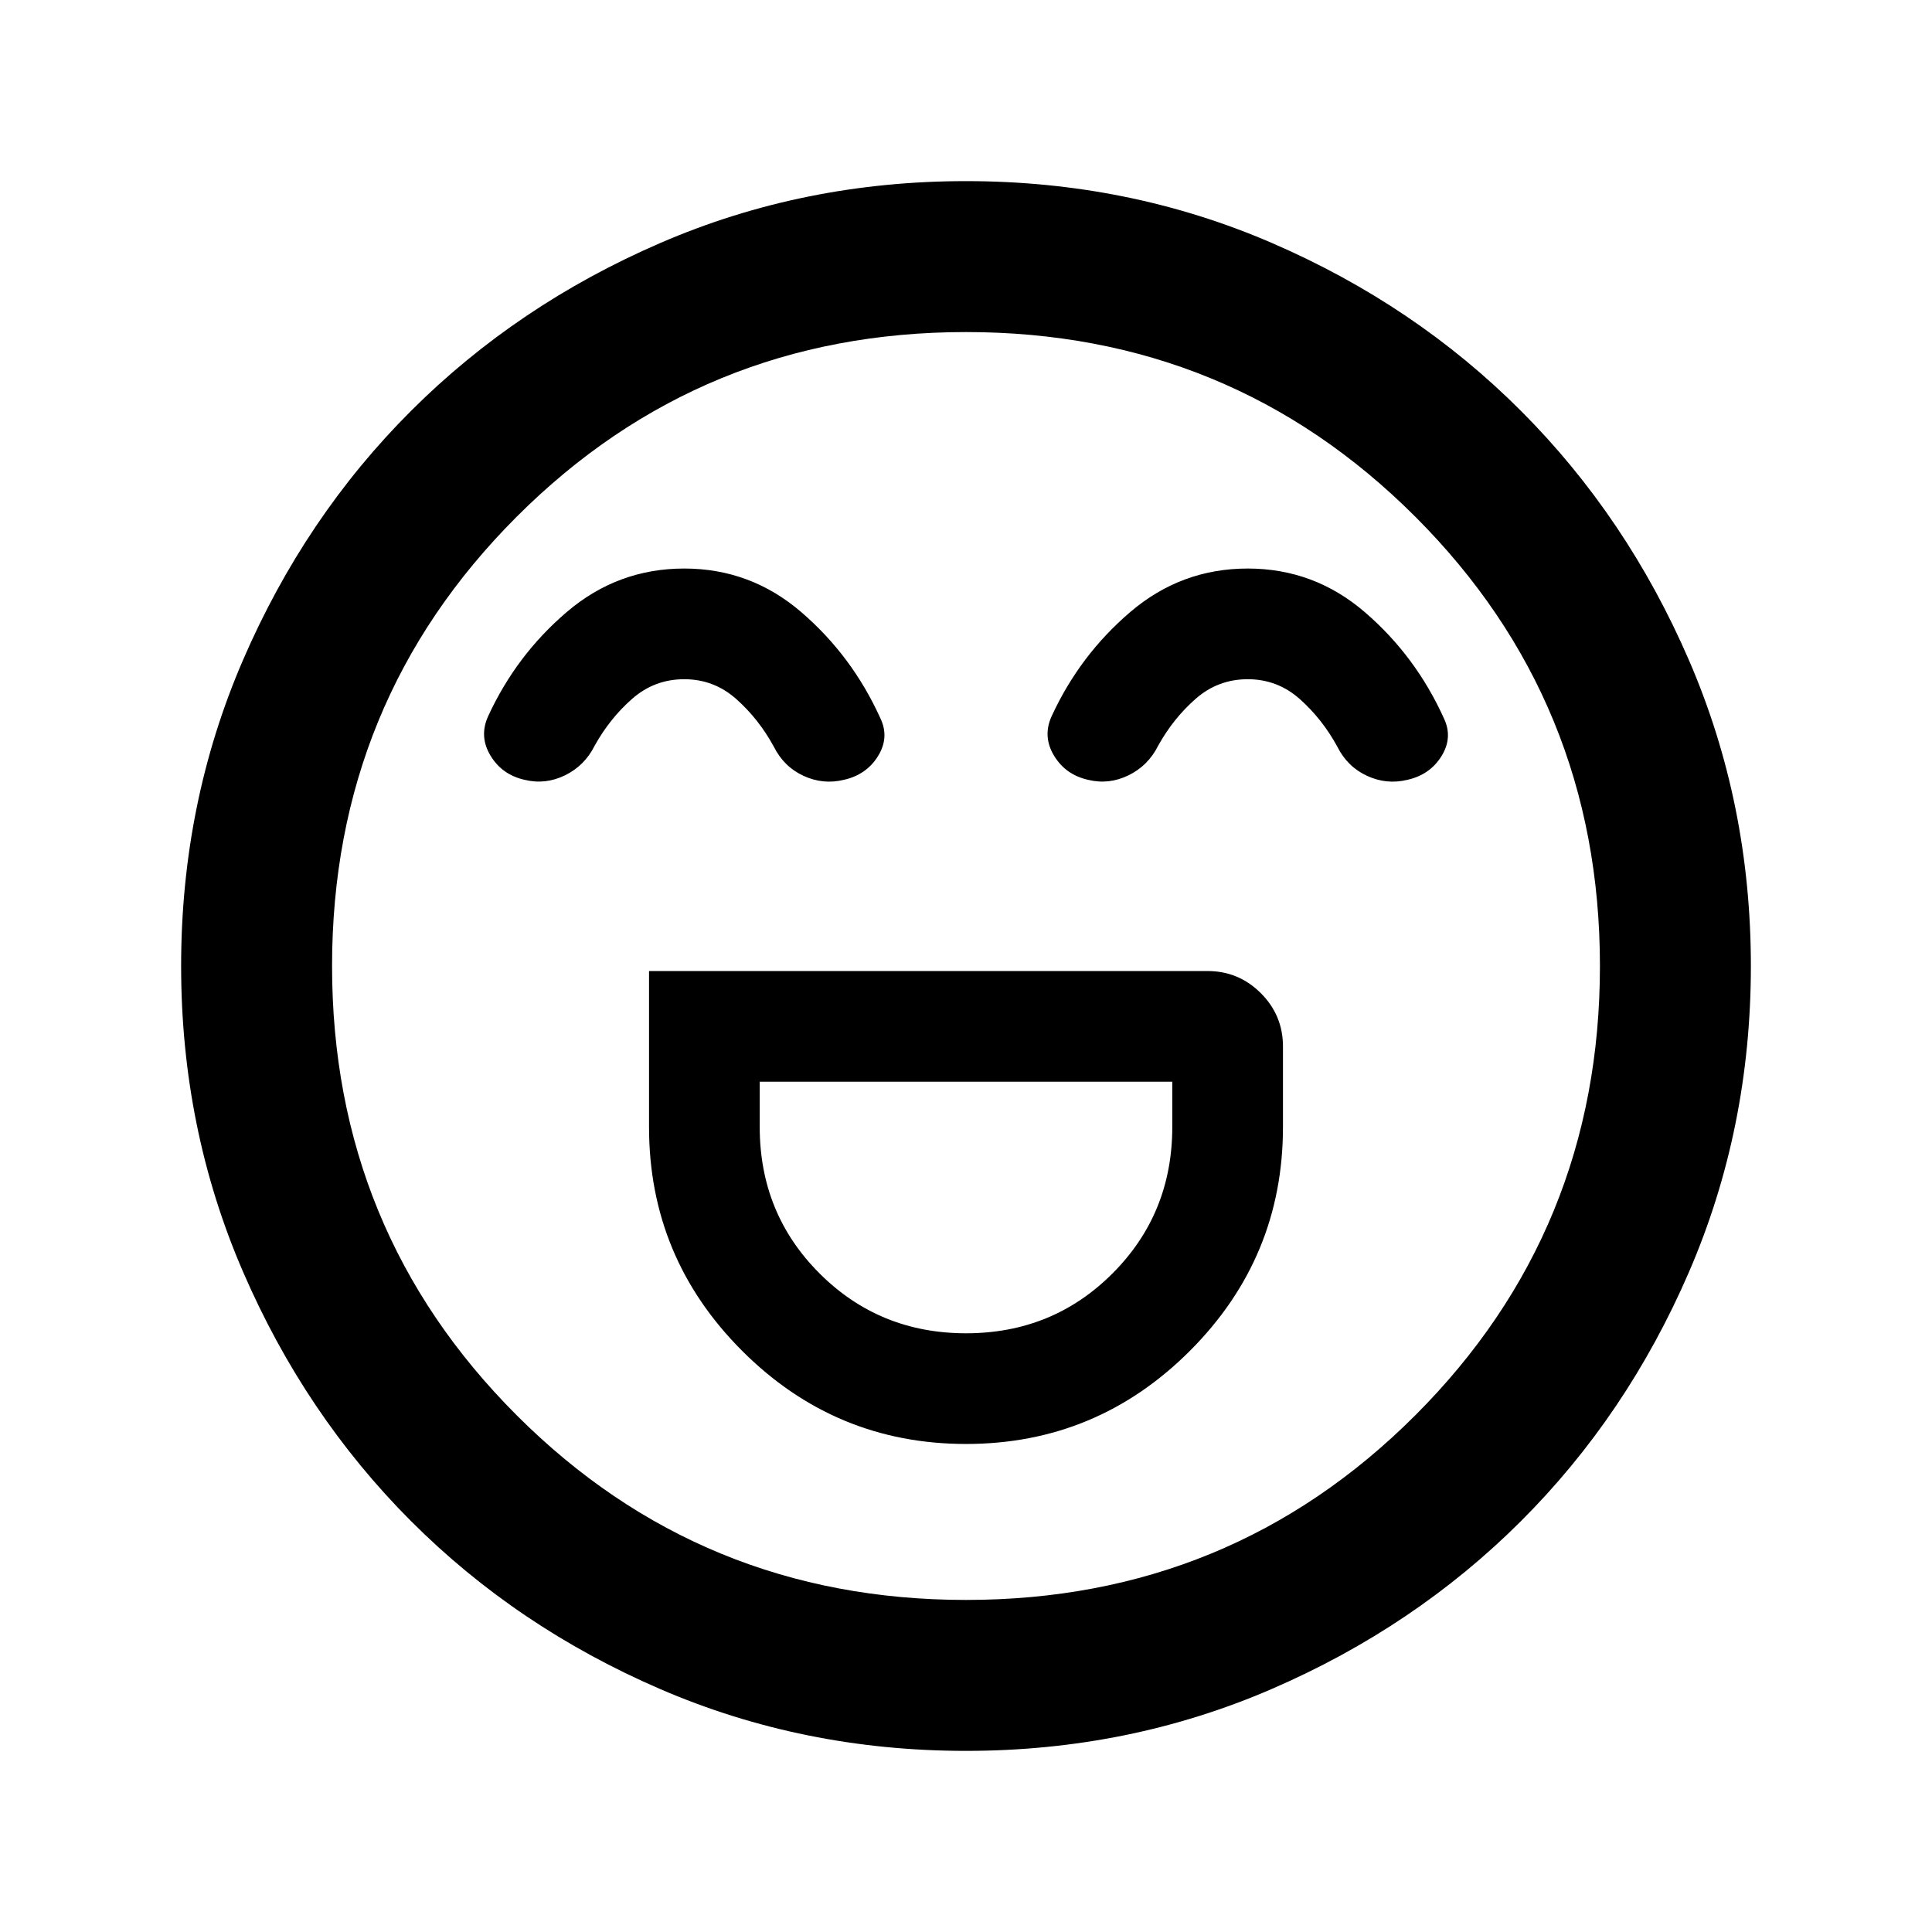 <svg xmlns="http://www.w3.org/2000/svg" height="24" viewBox="0 96 960 960" width="24"><path d="M322.5 578.5V656q0 64.969 46.272 111.234 46.272 46.266 111.25 46.266 64.978 0 111.228-46.266Q637.5 720.969 637.5 656v-40q0-15.5-11-26.5t-26.5-11H322.5Zm157.535 180q-43.035 0-72.785-29.725T377.5 656v-22.5h205V656q0 43.05-29.715 72.775-29.715 29.725-72.75 29.725Zm-140.027-380Q307 378.5 281.75 400t-39.25 52q-4.5 10 1.25 19.5t16.967 12Q271 486 280.75 481.25q9.75-4.75 14.75-14.75 7.5-13.5 18.6-23.25 11.1-9.75 25.9-9.75 14.833 0 25.958 9.945Q377.083 453.391 384.5 467q5 10 14.75 14.5t20.033 2q11.217-2.5 16.967-11.75Q442 462.5 437.5 453q-14-31-39.242-52.75-25.241-21.75-58.25-21.75Zm280 0Q587 378.5 561.75 400t-39.25 52q-4.5 10 1.25 19.5t16.967 12Q551 486 560.75 481.25q9.75-4.75 14.75-14.75 7.5-13.5 18.6-23.25 11.1-9.75 25.9-9.75 14.833 0 25.958 9.945Q657.083 453.391 664.5 467q5 10 14.75 14.5t20.033 2q11.217-2.5 16.967-11.75Q722 462.5 717.5 453q-14-31-39.242-52.75-25.241-21.75-58.25-21.75ZM480 966q-80.907 0-152.065-30.763-71.159-30.763-123.797-83.5Q151.5 799 120.75 727.913 90 656.825 90 576q0-80.907 30.763-152.065 30.763-71.159 83.5-123.797Q257 247.5 328.087 216.75 399.175 186 480 186q80.907 0 152.065 30.763 71.159 30.763 123.797 83.5Q808.5 353 839.25 424.087 870 495.175 870 576q0 80.906-30.763 152.065-30.763 71.159-83.5 123.797Q703 904.5 631.913 935.25 560.825 966 480 966Zm0-390Zm0 315q131.5 0 223.25-91.75T795 576q0-131.5-91.75-223.25T480 261q-131.5 0-223.25 91.75T165 576q0 131.5 91.75 223.25T480 891Z"/></svg>
